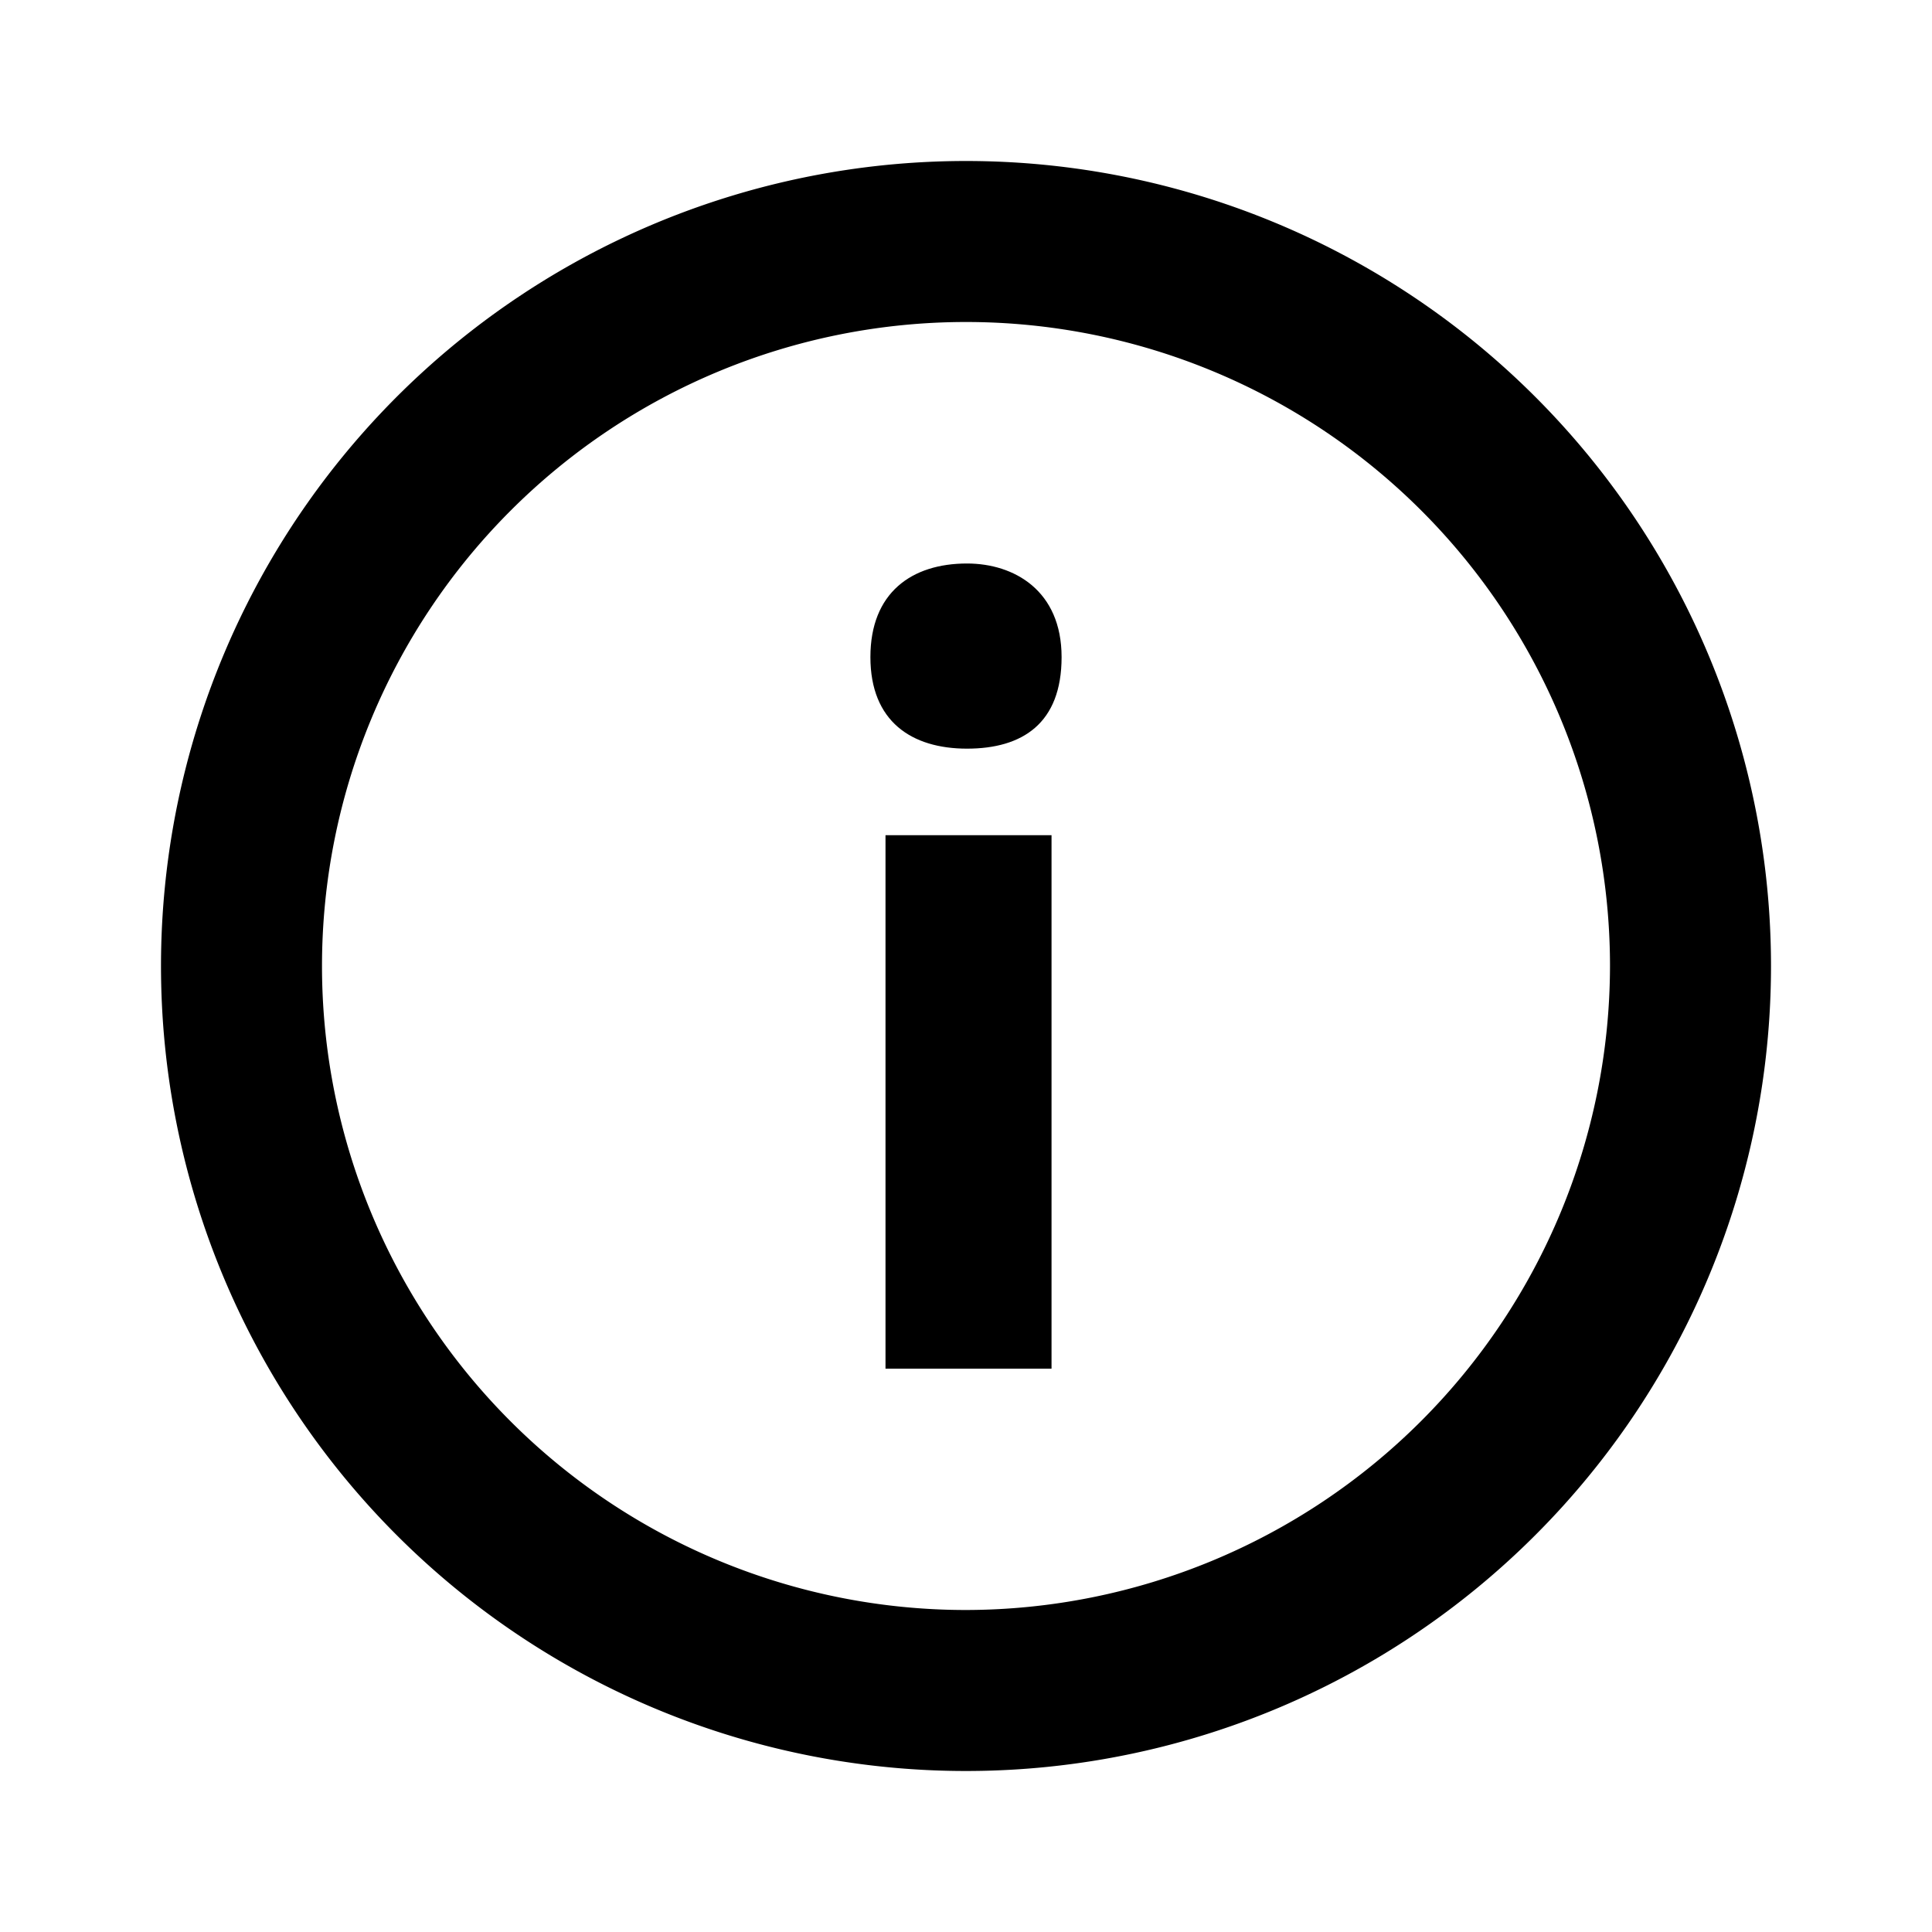 <svg id="info_solid" xmlns="http://www.w3.org/2000/svg" viewBox="0 0 192 192"><path fill="none" d="M0 0h192v192H0z"/><path d="M96 16a80 80 0 1 0 80 80 80 80 0 0 0-80-80zm0 144a64 64 0 1 1 64-64 64.1 64.1 0 0 1-64 64z"/><path d="M96.1 56c-5.5 0-9.6 2.9-9.6 9.3s4.1 9.1 9.6 9.1 9.4-2.5 9.4-9.1-4.7-9.3-9.4-9.3zM88 83h16.5v53.02H88z"/></svg>